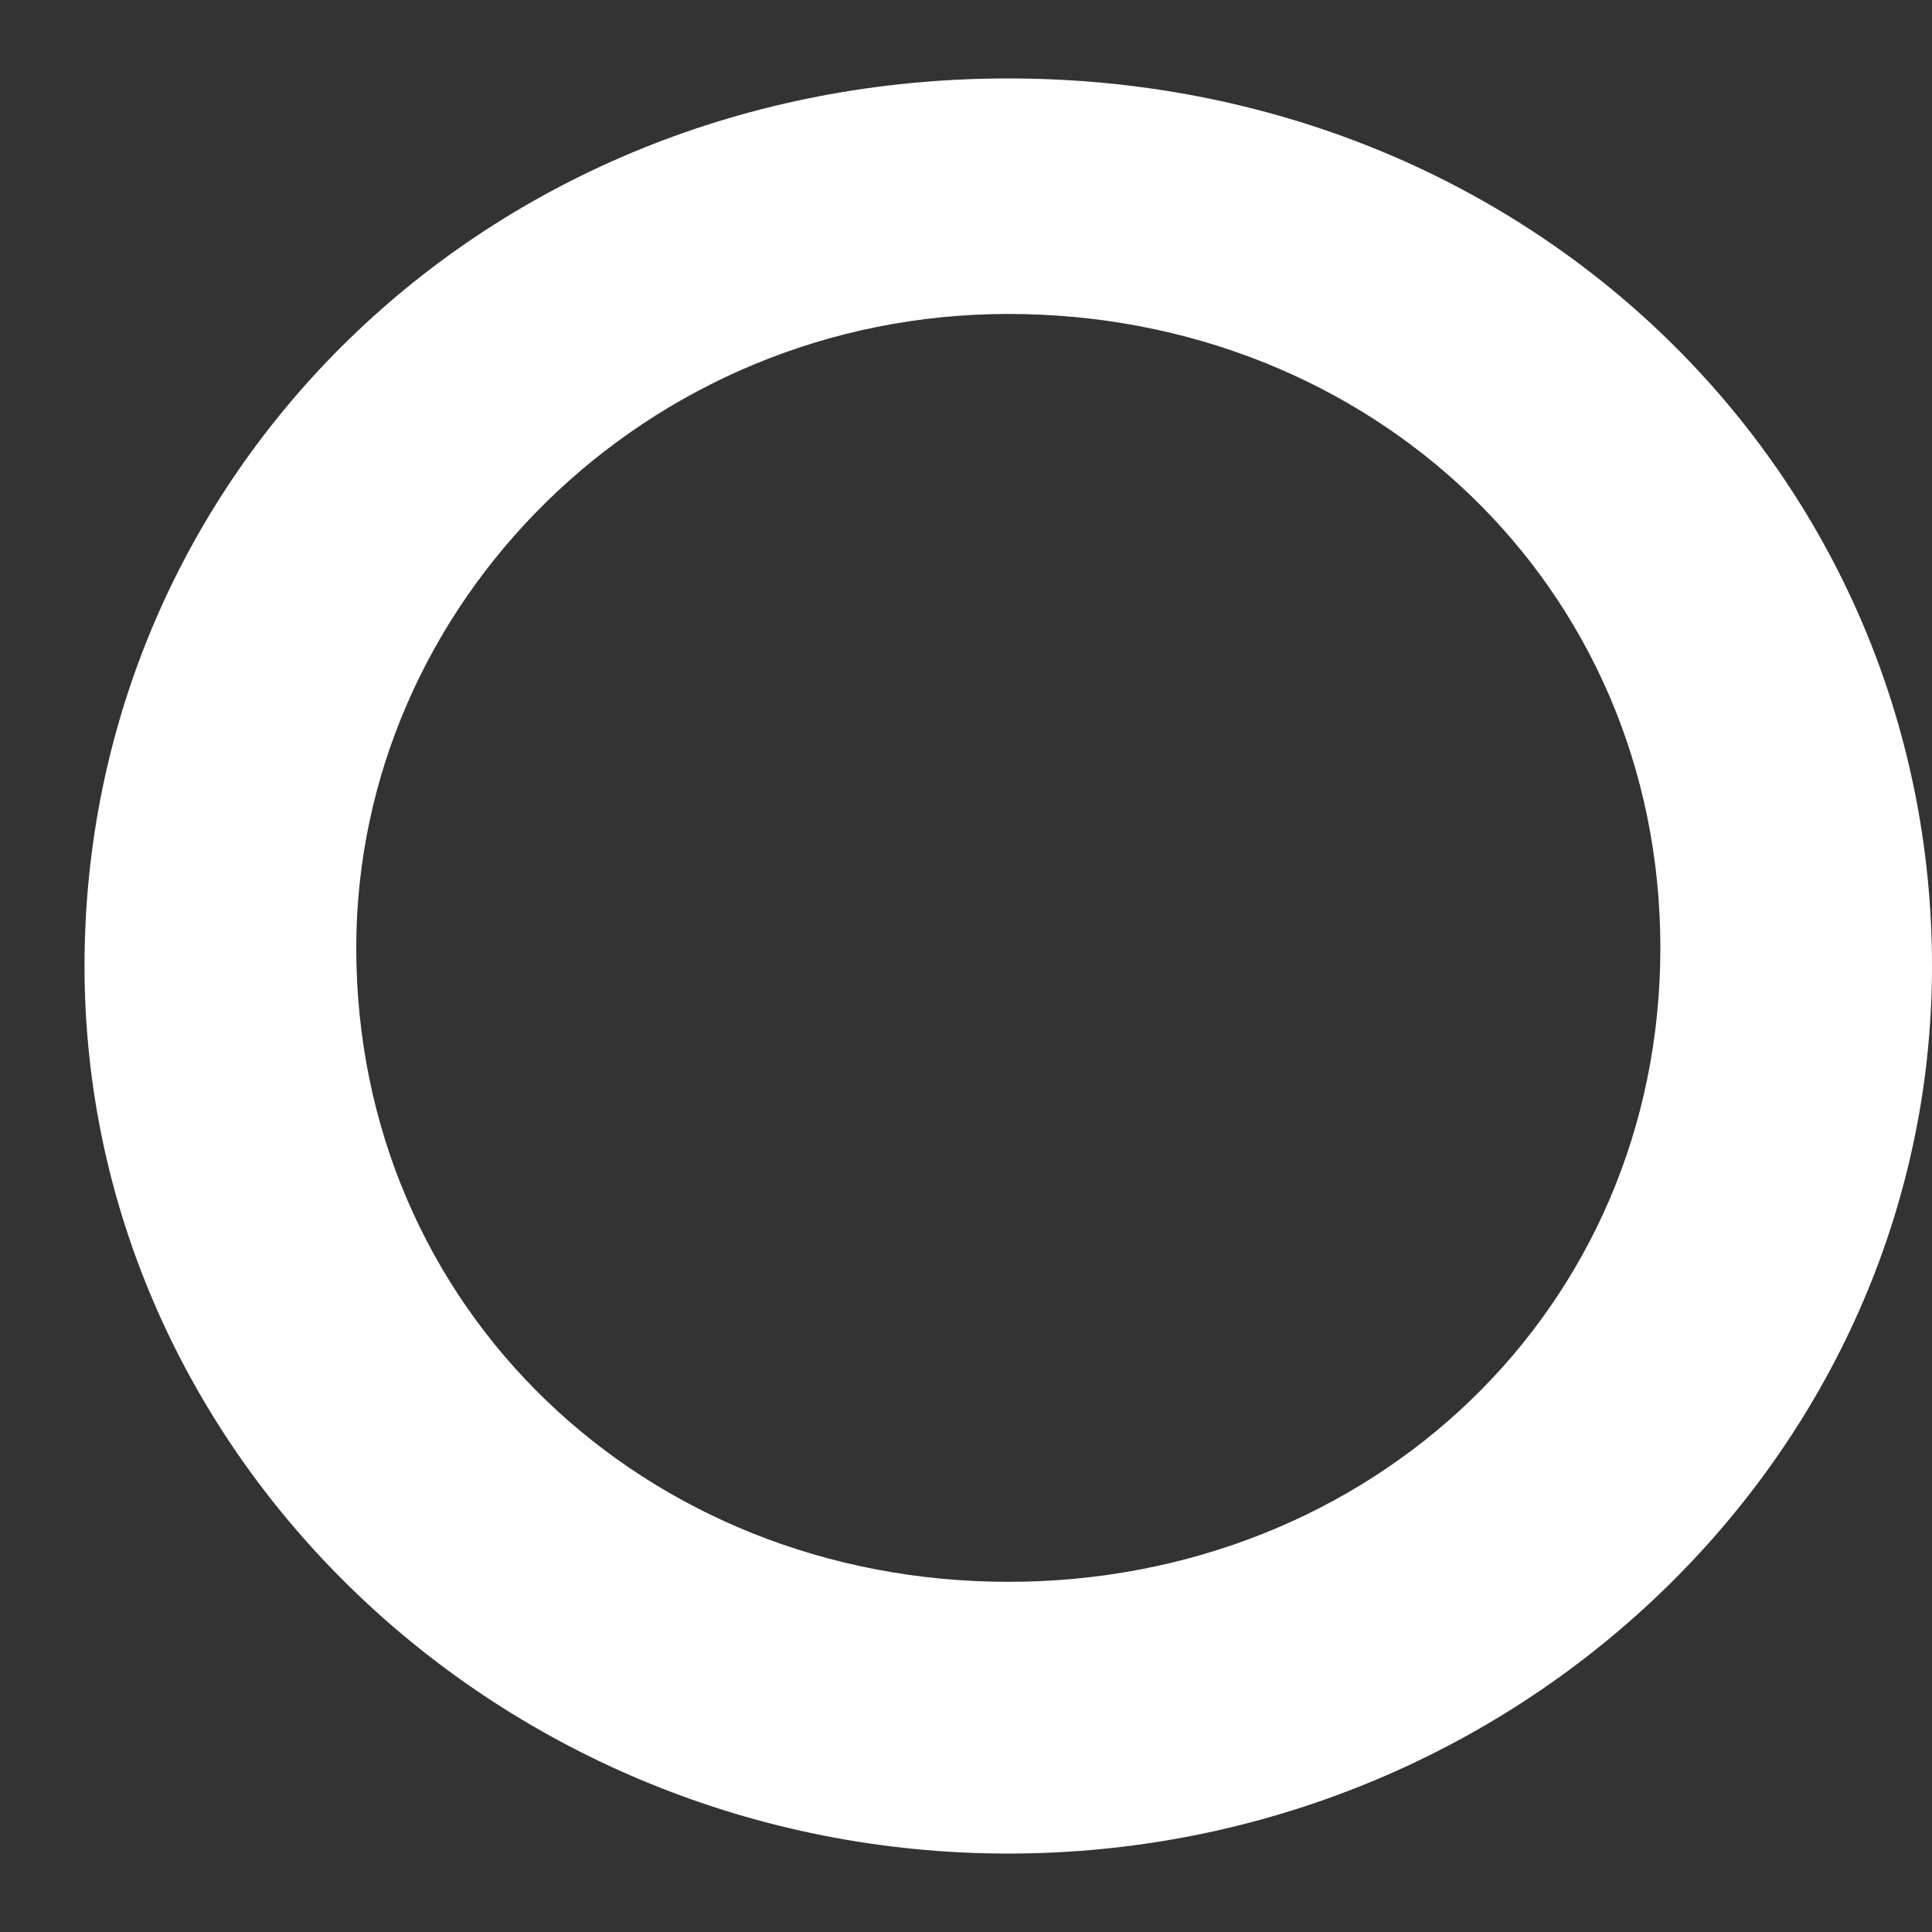 ﻿<?xml version="1.0" encoding="utf-8"?>
<svg version="1.1" xmlns:xlink="http://www.w3.org/1999/xlink" width="20px" height="20px" xmlns="http://www.w3.org/2000/svg">
  <rect width="100%" height="100%" fill="#333333" stroke="none"/>
  <g transform="matrix(1 0 0 1 -650 -168 )">
    <path d="M 20 10  C 20 15.062  15.688 19.188  10.438 19.188  C 5.188 19.188  0.875 15.062  0.875 10  C 0.875 4.938  5 0.812  10.438 0.812  C 15.875 0.812  20 4.938  20 10  Z M 3.688 9.812  C 3.688 13.562  6.688 16.375  10.438 16.375  C 14.188 16.375  17.188 13.562  17.188 9.812  C 17.188 6.062  14.188 3.25  10.438 3.25  C 6.688 3.25  3.688 6.25  3.688 9.812  Z " fill-rule="nonzero" fill="#ffffff" stroke="none" transform="matrix(1 0 0 1 650 168 )" />
  </g>
</svg>